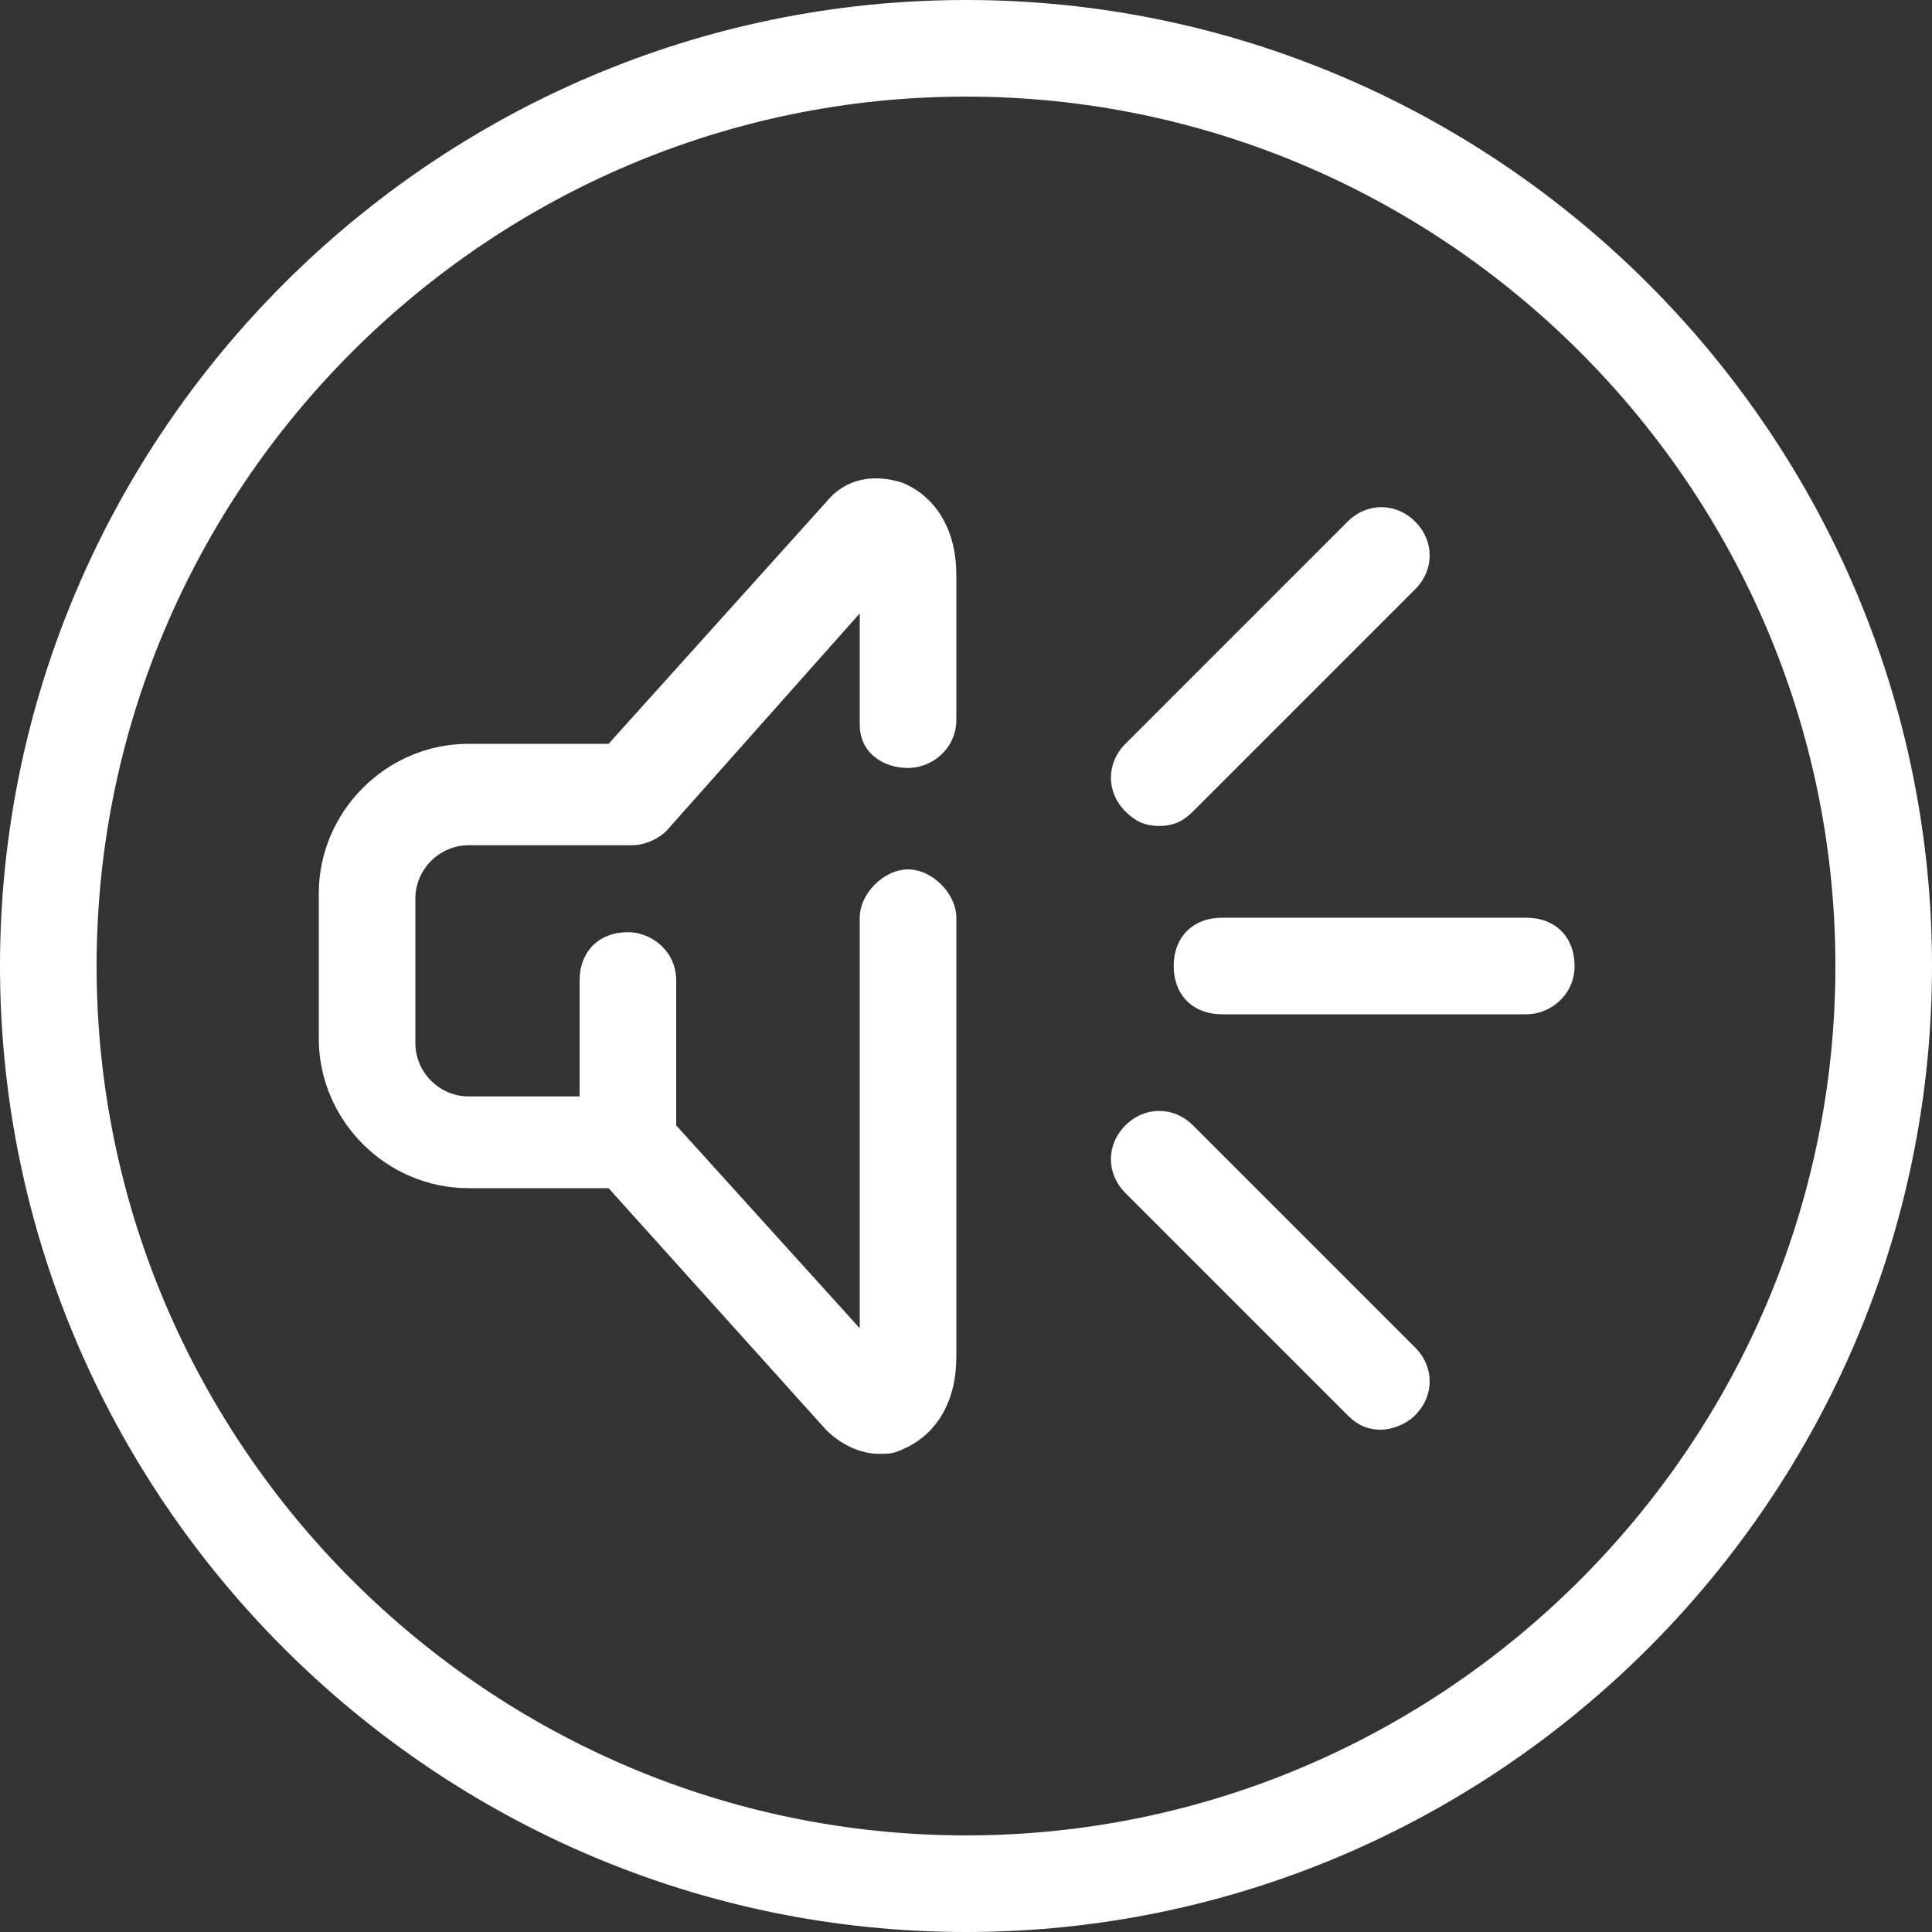 <?xml version="1.0" ?><svg enable-background="new 0 0 40 40" id="Слой_1" version="1.1" viewBox="0 0 40 40" xml:space="preserve" xmlns="http://www.w3.org/2000/svg" xmlns:xlink="http://www.w3.org/1999/xlink"><rect x="0" y="0" width="40" height="40" fill="#333333" stroke="none"/><g><path fill="#fff"  d="M20,0C9,0,0,9,0,20c0,11,9,20,20,20c11,0,20-9,20-20C40,9,31,0,20,0z M20,38c-9.9,0-18-8.1-18-18c0-9.9,8.1-18,18-18   s18,8.1,18,18C38,29.9,29.9,38,20,38z"/></g><g><path fill="#fff"  d="M31.6,21h-6.3c-0.6,0-1-0.4-1-1s0.4-1,1-1h6.3c0.6,0,1,0.4,1,1S32.1,21,31.6,21z"/></g><g><path fill="#fff"  d="M24,17.1c-0.3,0-0.5-0.1-0.7-0.3c-0.4-0.4-0.4-1,0-1.4l4.6-4.6c0.4-0.4,1-0.4,1.4,0s0.4,1,0,1.4l-4.6,4.6   C24.5,17,24.3,17.1,24,17.1z"/></g><g><path fill="#fff"  d="M28.6,29.6c-0.3,0-0.5-0.1-0.7-0.3l-4.6-4.6c-0.4-0.4-0.4-1,0-1.4s1-0.4,1.4,0l4.6,4.6c0.4,0.4,0.4,1,0,1.4   C29.1,29.5,28.8,29.6,28.6,29.6z"/></g><g><path fill="#fff"  d="M17.8,15v-2.3l-4,4.5c-0.2,0.2-0.5,0.3-0.7,0.3H9.7c-0.6,0-1.1,0.5-1.1,1.1v3c0,0.6,0.5,1.1,1.1,1.1H12v-2.4   c0-0.6,0.4-1,1-1c0.5,0,1,0.4,1,1v3l3.8,4.2v-8.5c0-0.5,0.5-1,1-1s1,0.5,1,1v9.1c0,0.9-0.4,1.6-1.1,1.9c-0.2,0.1-0.3,0.1-0.5,0.1   c-0.4,0-0.8-0.2-1.1-0.5l-4.5-5H9.7c-1.7,0-3.1-1.4-3.1-3.1v-3c0-1.7,1.4-3.1,3.1-3.1h2.9l4.5-5c0.4-0.5,1-0.6,1.6-0.4   c0.7,0.3,1.1,1,1.1,1.9v3c0,0.6-0.5,1-1,1S17.8,15.6,17.8,15z"/></g></svg>
